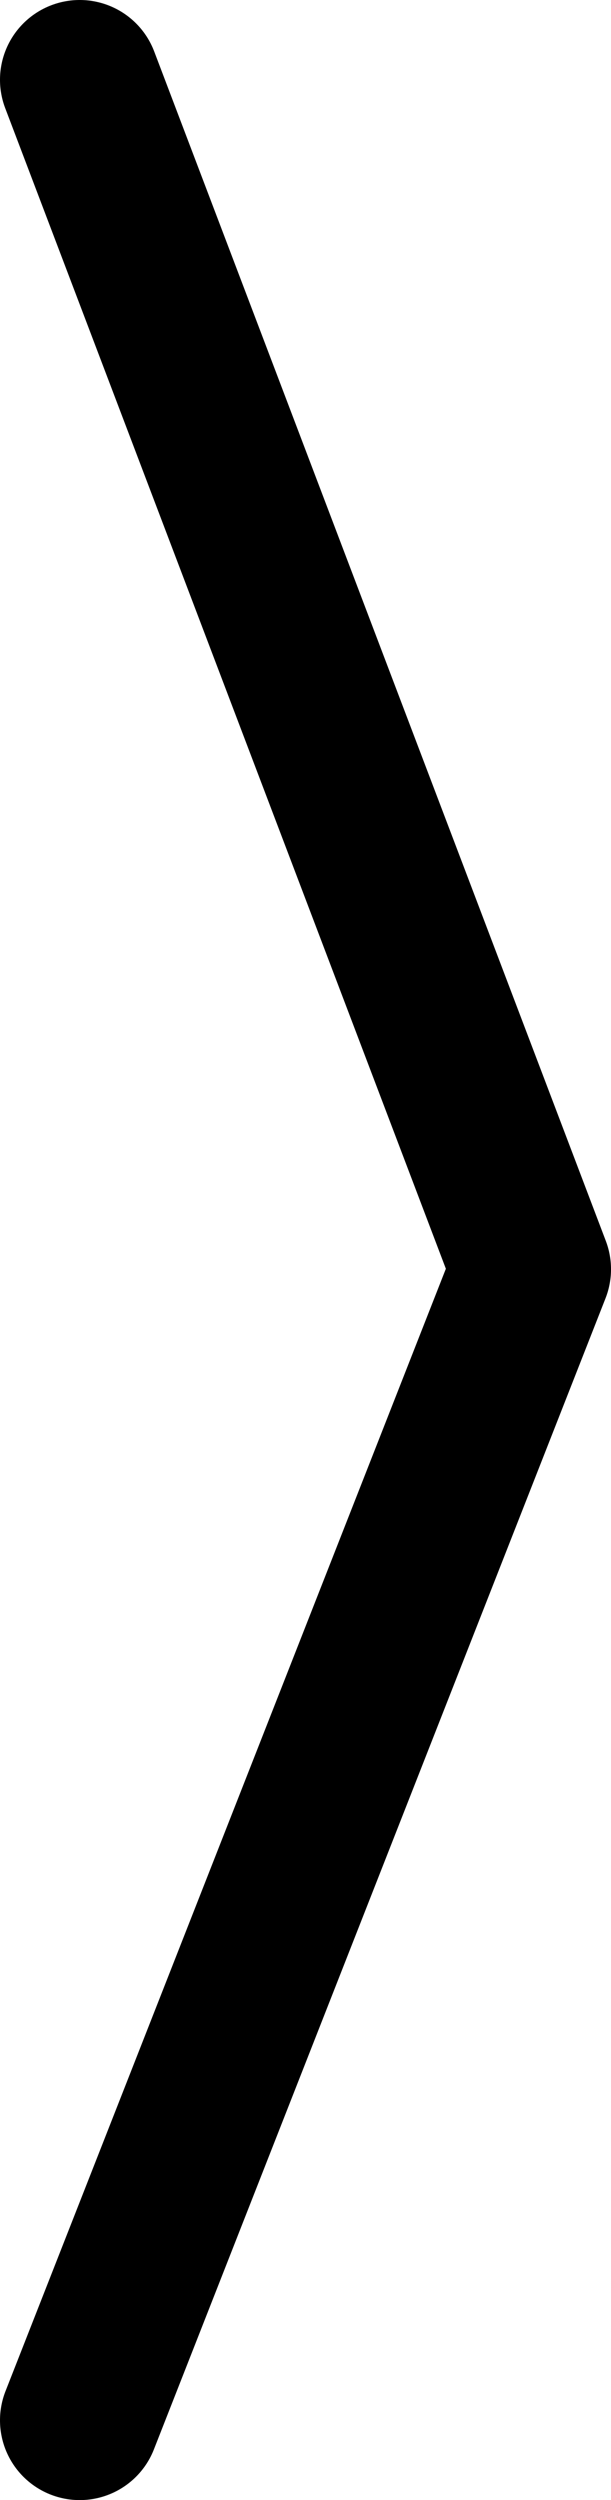 <svg width="23" height="94" viewBox="0 0 23 94" fill="none" xmlns="http://www.w3.org/2000/svg">
<path d="M3 3L20 47.721L3 91" stroke="black" stroke-width="6" stroke-linecap="round" stroke-linejoin="round"/>
</svg>

